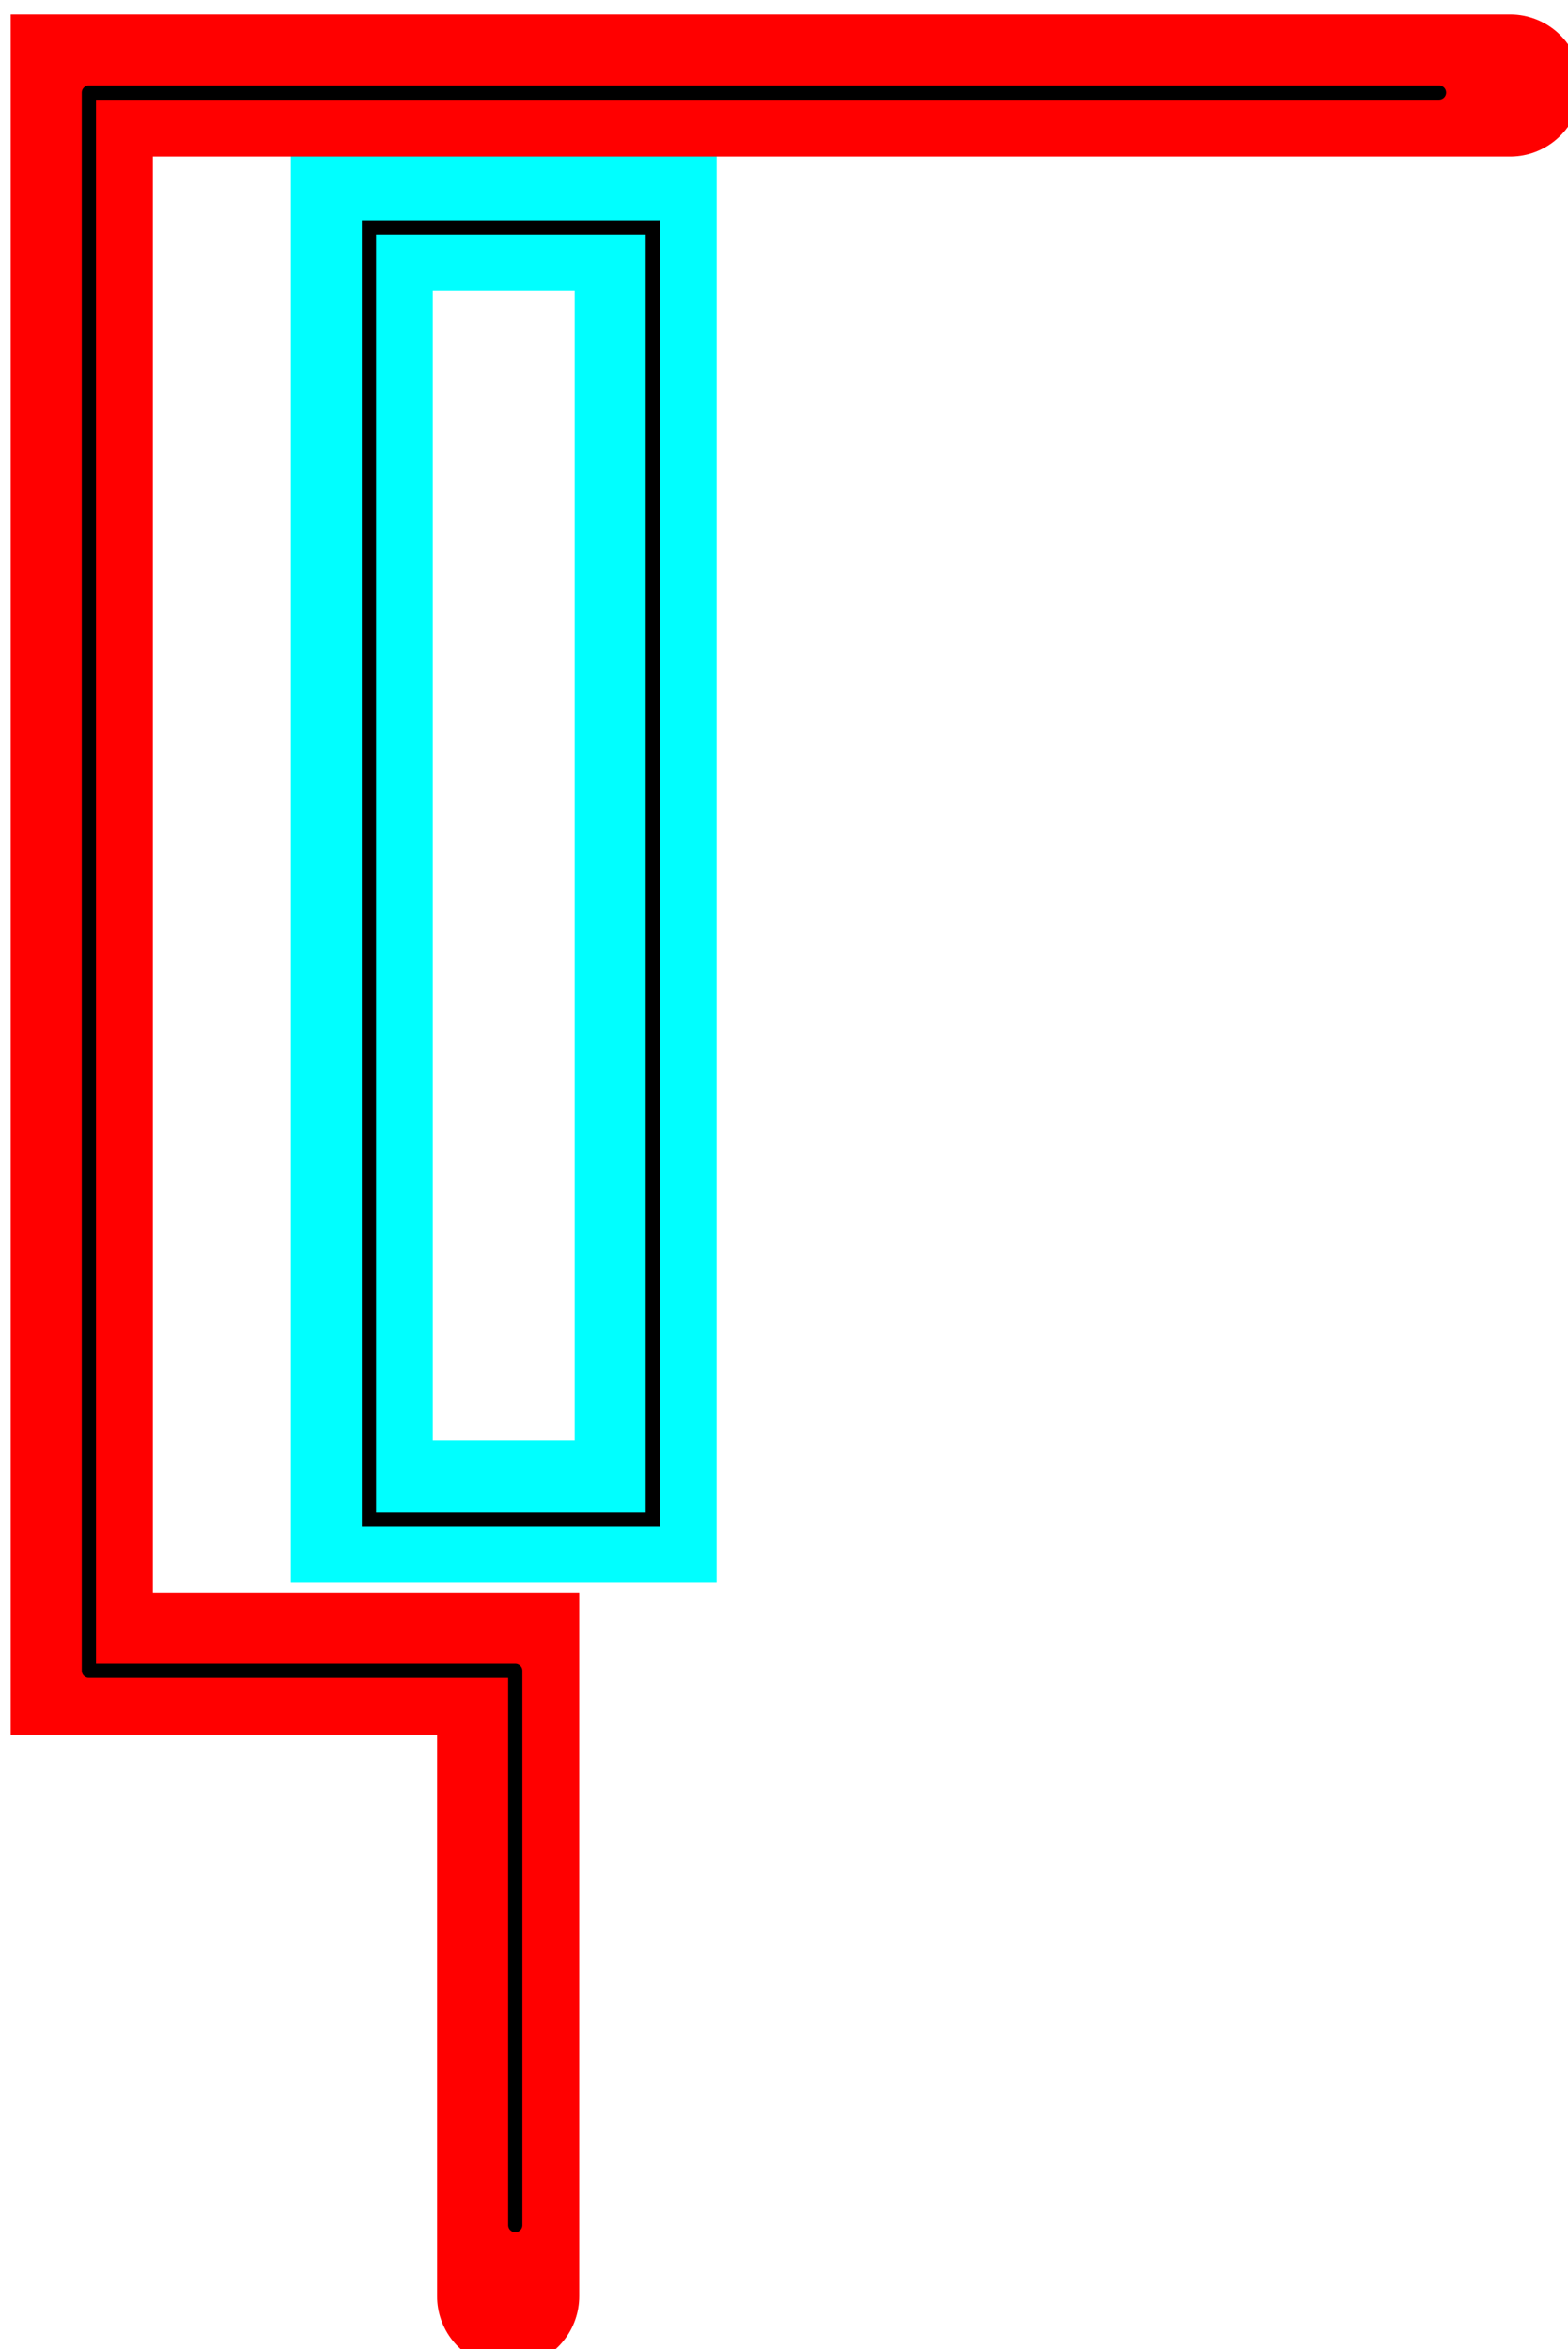 <?xml version="1.0" encoding="UTF-8" standalone="no"?>
<svg
   xmlns:dc="http://purl.org/dc/elements/1.1/"
   xmlns:cc="http://creativecommons.org/ns#"
   xmlns:rdf="http://www.w3.org/1999/02/22-rdf-syntax-ns#"
   xmlns:svg="http://www.w3.org/2000/svg"
   xmlns="http://www.w3.org/2000/svg"
   xmlns:sodipodi="http://sodipodi.sourceforge.net/DTD/sodipodi-0.dtd"
   xmlns:inkscape="http://www.inkscape.org/namespaces/inkscape"
   sodipodi:docname="quickjoint.svg"
   inkscape:version="1.0.2-2 (e86c870879, 2021-01-15)"
   id="svg8"
   version="1.1"
   viewBox="0 0 11.05 16.55"
   height="16.55mm"
   width="11.05mm">
  <sodipodi:namedview
     id="base"
     pagecolor="#ffffff"
     bordercolor="#666666"
     borderopacity="1.0"
     inkscape:pageopacity="0.0"
     inkscape:pageshadow="2"
     inkscape:zoom="4.0000002"
     inkscape:cx="47.69634"
     inkscape:cy="79.999284"
     inkscape:document-units="mm"
     inkscape:current-layer="layer3"
     showgrid="true"
     inkscape:window-width="3715"
     inkscape:window-height="1041"
     inkscape:window-x="52"
     inkscape:window-y="0"
     inkscape:window-maximized="0"
     inkscape:snap-grids="true"
     inkscape:pagecheckerboard="false"
     borderlayer="true"
     inkscape:snap-path-clip="true"
     inkscape:document-rotation="0"
     showguides="false"
     fit-margin-top="0"
     fit-margin-left="0"
     fit-margin-right="0"
     fit-margin-bottom="0">
    <inkscape:grid
       type="xygrid"
       id="grid25"
       units="mm"
       spacingx="0.5"
       spacingy="0.5"
       empspacing="10"
       snapvisiblegridlinesonly="false"
       originx="-47.95"
       originy="-64.45" />
  </sodipodi:namedview>
  <defs
     id="defs2" />
  <g
     inkscape:groupmode="layer"
     id="layer2"
     inkscape:label="Images-Gravures"
     transform="translate(-47.95,-64.45)" />
  <g
     inkscape:label="Marquage"
     inkscape:groupmode="layer"
     id="layer1"
     transform="translate(-47.95,-64.45)" />
  <g
     inkscape:groupmode="layer"
     id="layer3"
     inkscape:label="Découpes"
     transform="translate(-47.95,-64.45)">
    <g
       id="slot839-9"
       transform="translate(-0.05,-0.053)"
       style="fill:none;stroke:#00ffff;stroke-width:1;stroke-miterlimit:4;stroke-dasharray:none">
      <path
         style="fill:none;stroke:#00ffff;stroke-width:1;stroke-miterlimit:4;stroke-dasharray:none"
         id="slot839-inner-close-tab-0"
         d="m 50.55,66.053 v 9.1 h 2 v -9.1 z" />
    </g>
    <path
       id="rect1111-9-5-1-6"
       style="fill:none;stroke:#ff0000;stroke-width:3.78;stroke-linecap:round;stroke-linejoin:miter;stroke-miterlimit:4;stroke-dasharray:none"
       d="m 194.457,304.251 v -16.818 h -11.339 v -41.953 h 11.339 v 0 h 26.645"
       transform="scale(0.265)" />
    <path
       id="rect1111-9-5-1"
       style="fill:none;stroke:#000000;stroke-width:0.378;stroke-linecap:round;stroke-linejoin:round;stroke-miterlimit:4;stroke-dasharray:none"
       d="m 194.646,302.362 v -14.74 H 183.307 V 245.669 h 11.339 v 0 h 24.566"
       transform="scale(0.265)" />
    <g
       id="slot839">
      <path
         style="fill:none;stroke:#000000;stroke-width:0.1"
         id="slot839-inner-close-tab"
         d="m 50.55,66.053 v 9.1 h 2 v -9.1 z" />
    </g>
  </g>
</svg>
